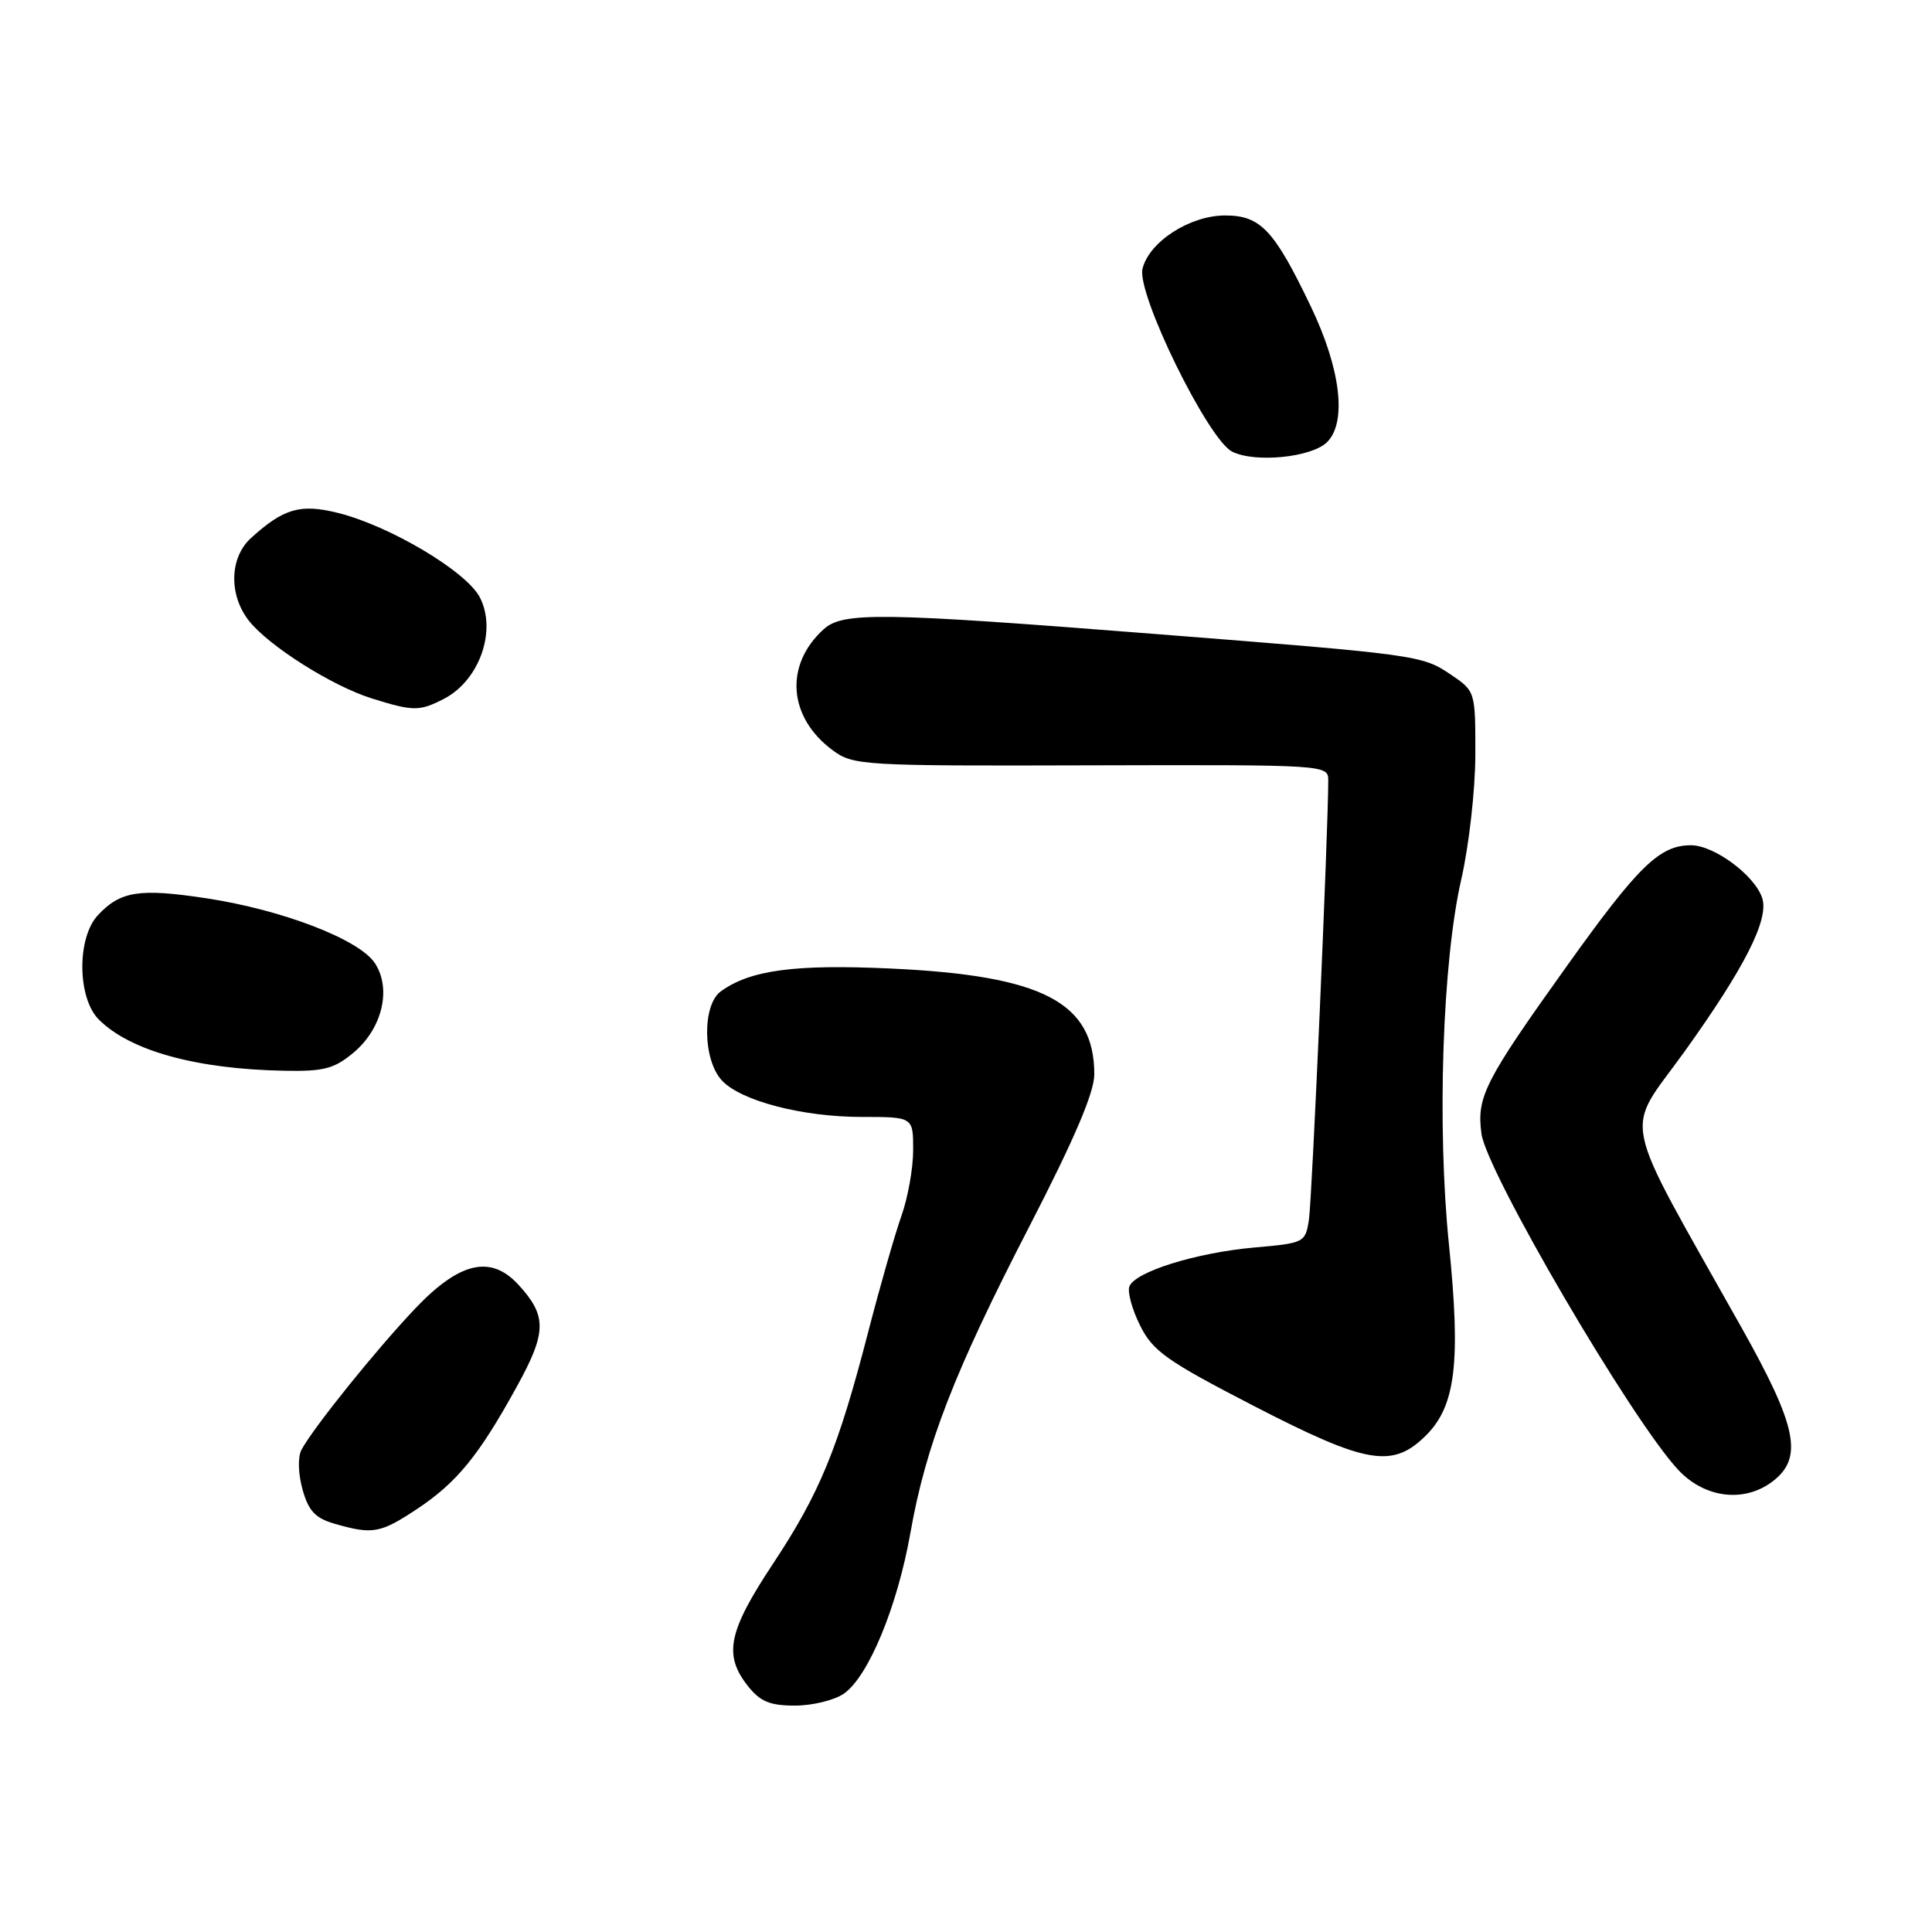 <?xml version="1.0" encoding="UTF-8" standalone="no"?>
<!DOCTYPE svg PUBLIC "-//W3C//DTD SVG 1.1//EN" "http://www.w3.org/Graphics/SVG/1.1/DTD/svg11.dtd" >
<svg xmlns="http://www.w3.org/2000/svg" xmlns:xlink="http://www.w3.org/1999/xlink" version="1.1" viewBox="0 0 256 256">
 <g >
 <path fill="currentColor"
d=" M 111.83 224.41 C 115.08 222.13 118.91 212.87 120.63 203.13 C 122.69 191.45 126.45 181.77 136.41 162.48 C 142.34 150.98 145.00 144.76 145.00 142.36 C 145.00 132.82 138.18 129.27 118.11 128.34 C 105.30 127.74 99.38 128.54 95.50 131.37 C 93.04 133.17 93.11 140.36 95.62 143.13 C 98.08 145.85 106.28 148.00 114.18 148.00 C 121.00 148.00 121.00 148.00 121.00 152.37 C 121.00 154.78 120.30 158.72 119.44 161.12 C 118.59 163.53 116.60 170.45 115.04 176.50 C 111.03 191.99 108.64 197.81 102.43 207.20 C 96.49 216.17 95.85 219.27 99.07 223.37 C 100.72 225.47 102.00 226.00 105.35 226.00 C 107.66 226.00 110.58 225.28 111.83 224.41 Z  M 55.23 199.97 C 60.54 196.45 63.46 192.87 68.51 183.68 C 72.45 176.52 72.48 174.37 68.71 170.25 C 65.06 166.26 60.94 167.18 55.09 173.31 C 49.95 178.70 41.53 189.15 39.95 192.10 C 39.45 193.03 39.50 195.24 40.08 197.34 C 40.87 200.19 41.77 201.16 44.29 201.89 C 49.37 203.36 50.38 203.18 55.23 199.97 Z  M 235.09 196.13 C 238.92 193.03 238.04 188.88 230.81 176.00 C 214.42 146.80 215.19 150.50 223.18 139.38 C 231.16 128.25 234.41 121.86 233.51 119.02 C 232.55 116.02 227.15 112.00 224.06 112.00 C 219.91 112.00 217.10 114.73 207.64 127.97 C 196.68 143.30 195.65 145.34 196.30 150.22 C 196.99 155.32 216.19 188.14 222.36 194.75 C 225.95 198.60 231.32 199.18 235.09 196.13 Z  M 188.99 190.16 C 192.88 186.27 193.57 180.45 192.00 164.97 C 190.39 149.21 191.13 127.39 193.63 116.50 C 194.64 112.10 195.48 104.69 195.49 100.04 C 195.50 91.59 195.50 91.59 192.20 89.36 C 188.44 86.82 187.78 86.73 153.00 84.00 C 116.68 81.14 111.70 81.07 109.15 83.37 C 103.91 88.10 104.43 95.05 110.33 99.41 C 113.07 101.43 114.21 101.50 144.58 101.41 C 175.80 101.33 176.00 101.34 176.00 103.41 C 176.00 109.93 173.85 159.00 173.44 161.61 C 172.97 164.65 172.83 164.72 166.23 165.30 C 158.53 165.98 150.40 168.51 149.65 170.46 C 149.37 171.19 150.01 173.52 151.07 175.64 C 152.75 179.03 154.59 180.33 166.05 186.25 C 181.14 194.04 184.53 194.62 188.99 190.16 Z  M 46.89 139.44 C 50.66 136.26 51.90 131.02 49.68 127.63 C 47.61 124.48 37.46 120.57 27.37 119.03 C 18.48 117.68 15.94 118.07 12.97 121.27 C 10.17 124.27 10.24 132.24 13.09 135.09 C 17.24 139.24 25.99 141.66 37.67 141.88 C 42.94 141.98 44.30 141.62 46.89 139.44 Z  M 58.84 92.59 C 63.52 90.16 65.86 83.56 63.58 79.15 C 61.80 75.72 51.72 69.71 44.81 67.97 C 39.81 66.72 37.58 67.36 33.25 71.30 C 30.41 73.88 30.29 78.83 32.98 82.25 C 35.62 85.60 43.99 90.89 49.25 92.54 C 54.78 94.27 55.58 94.27 58.84 92.59 Z  M 175.85 58.58 C 178.49 55.94 177.65 48.89 173.72 40.67 C 168.83 30.45 167.04 28.55 162.33 28.55 C 157.68 28.55 152.28 32.02 151.39 35.60 C 150.57 38.86 160.05 58.21 163.26 59.84 C 166.28 61.37 173.82 60.61 175.85 58.58 Z "/>
</g>
</svg>